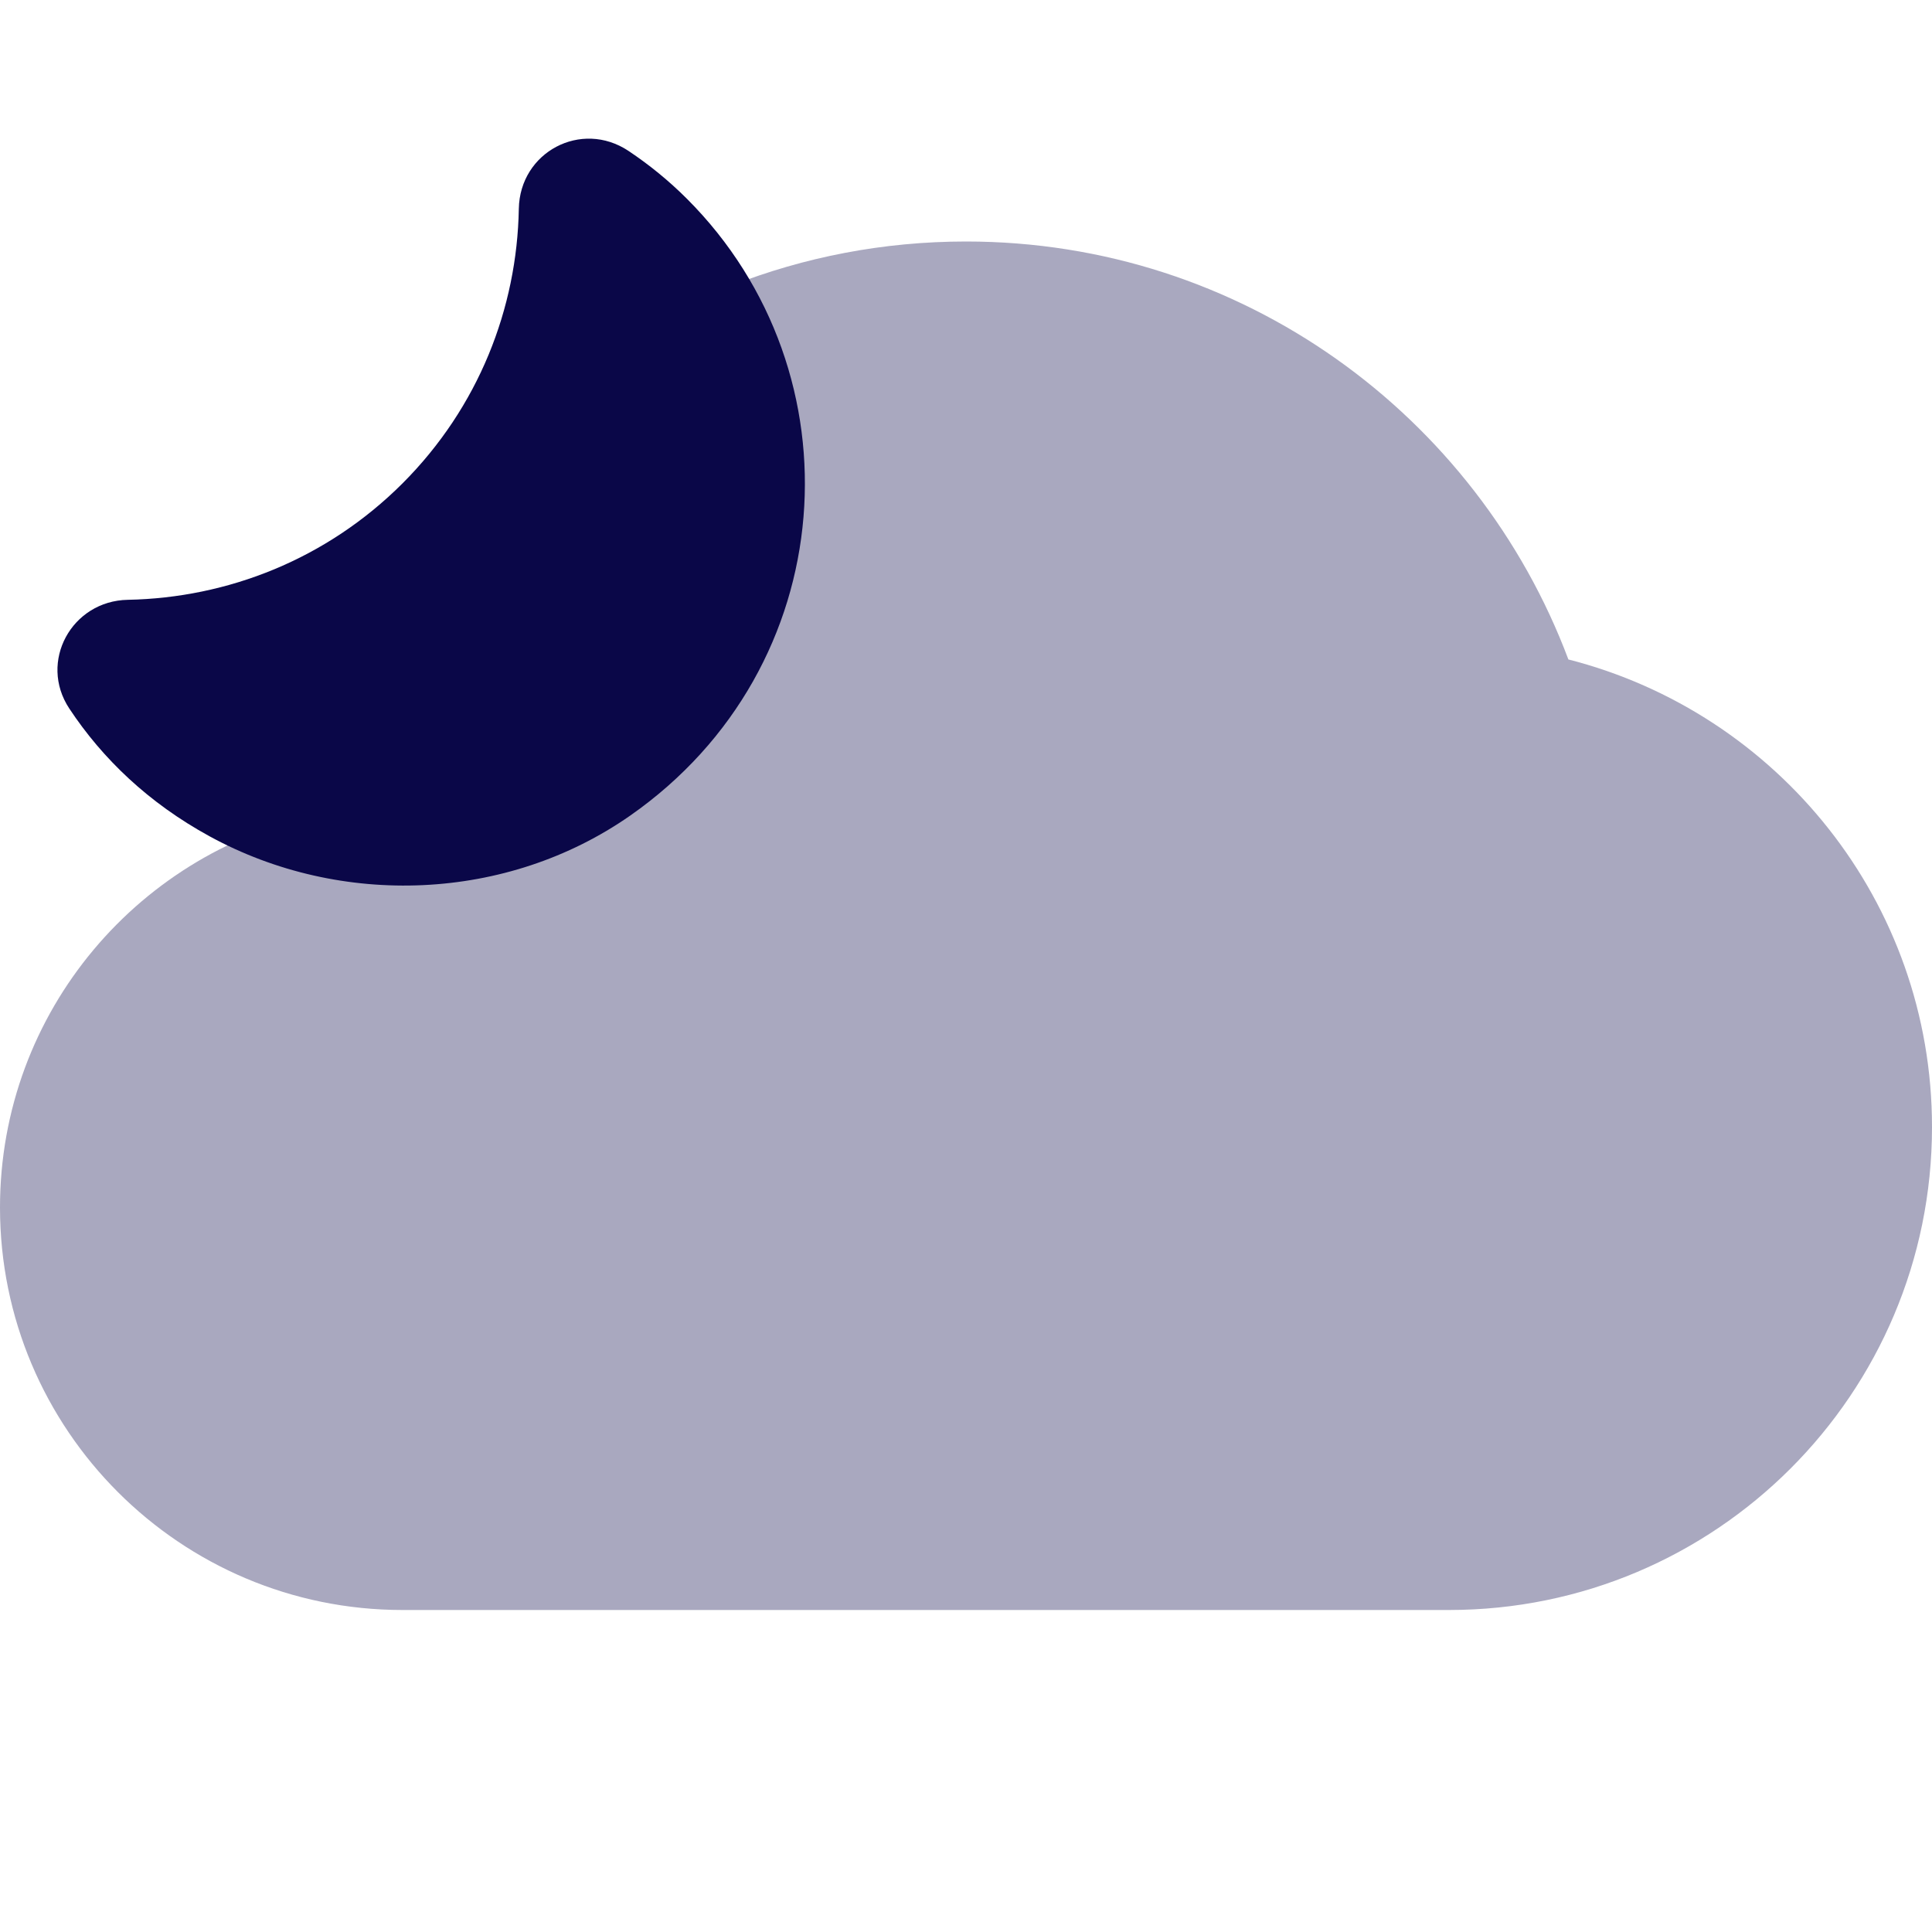<svg width="24" height="24" viewBox="0 0 24 24" fill="none" xmlns="http://www.w3.org/2000/svg">
<path opacity="0.35" d="M19.483 8.192C18.345 5.161 15.429 3 12 3C7.888 3 4.504 6.104 4.055 10.095C1.746 10.538 0 12.562 0 15C0 17.761 2.239 20 5 20H18C21.314 20 24 17.314 24 14C24 11.199 22.078 8.854 19.483 8.192Z" fill="#0A0748"/>
<path d="M5 6.005C4.054 6.95 2.826 7.427 1.588 7.451C0.89 7.464 0.476 8.22 0.861 8.802C1.273 9.425 1.845 9.974 2.602 10.388C4.237 11.282 6.3 11.199 7.828 10.132C10.464 8.291 10.699 4.635 8.534 2.47C8.307 2.243 8.064 2.046 7.808 1.875C7.221 1.484 6.458 1.888 6.445 2.593C6.423 3.83 5.946 5.058 5 6.005Z" fill="#0A0748"/>
</svg>
